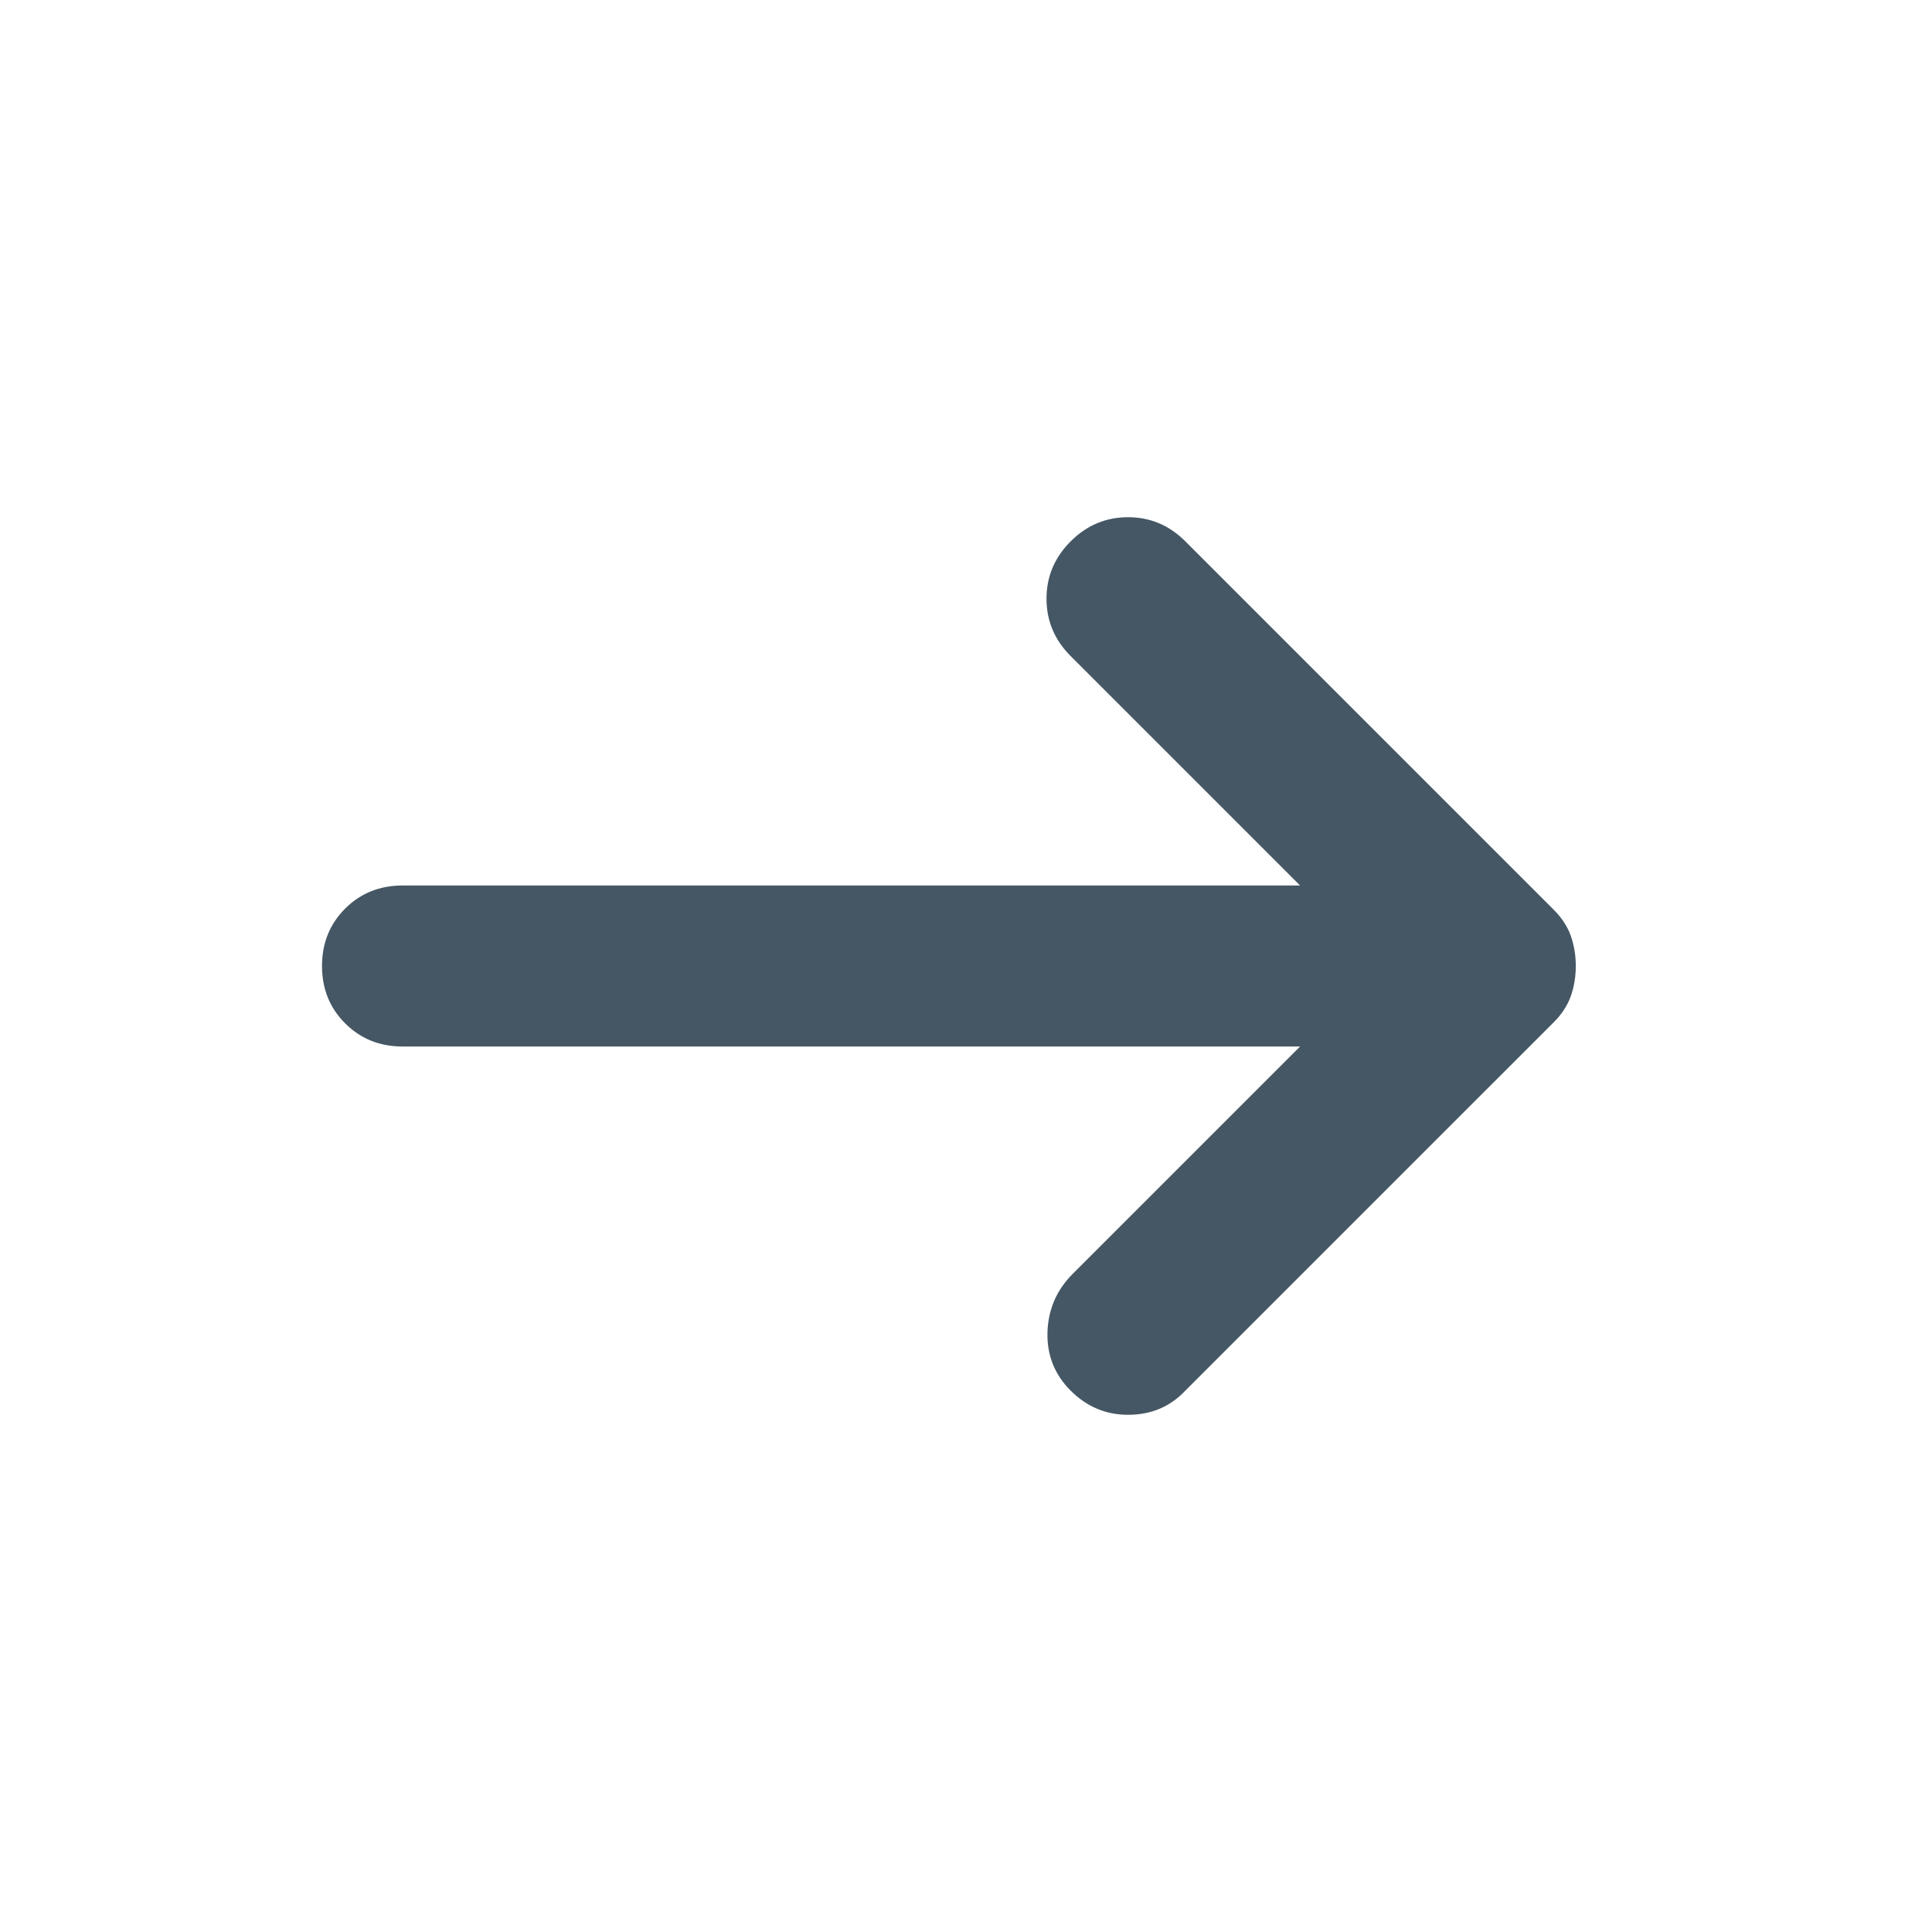 <svg width="24" height="24" viewBox="0 0 24 24" fill="none" xmlns="http://www.w3.org/2000/svg">
<path d="M13.3 17.275C13.1 17.075 13.004 16.833 13.012 16.55C13.021 16.267 13.125 16.025 13.325 15.825L16.15 13H5C4.717 13 4.479 12.904 4.287 12.712C4.096 12.521 4 12.283 4 12C4 11.717 4.096 11.479 4.287 11.287C4.479 11.096 4.717 11 5 11H16.15L13.3 8.15C13.1 7.95 13 7.712 13 7.437C13 7.162 13.1 6.925 13.3 6.725C13.5 6.525 13.738 6.425 14.013 6.425C14.288 6.425 14.525 6.525 14.725 6.725L19.3 11.3C19.4 11.4 19.471 11.508 19.513 11.625C19.554 11.742 19.575 11.867 19.575 12C19.575 12.133 19.554 12.258 19.513 12.375C19.471 12.492 19.4 12.6 19.3 12.7L14.7 17.3C14.517 17.483 14.288 17.575 14.013 17.575C13.738 17.575 13.5 17.475 13.3 17.275Z" fill="#455764"/>
</svg>
